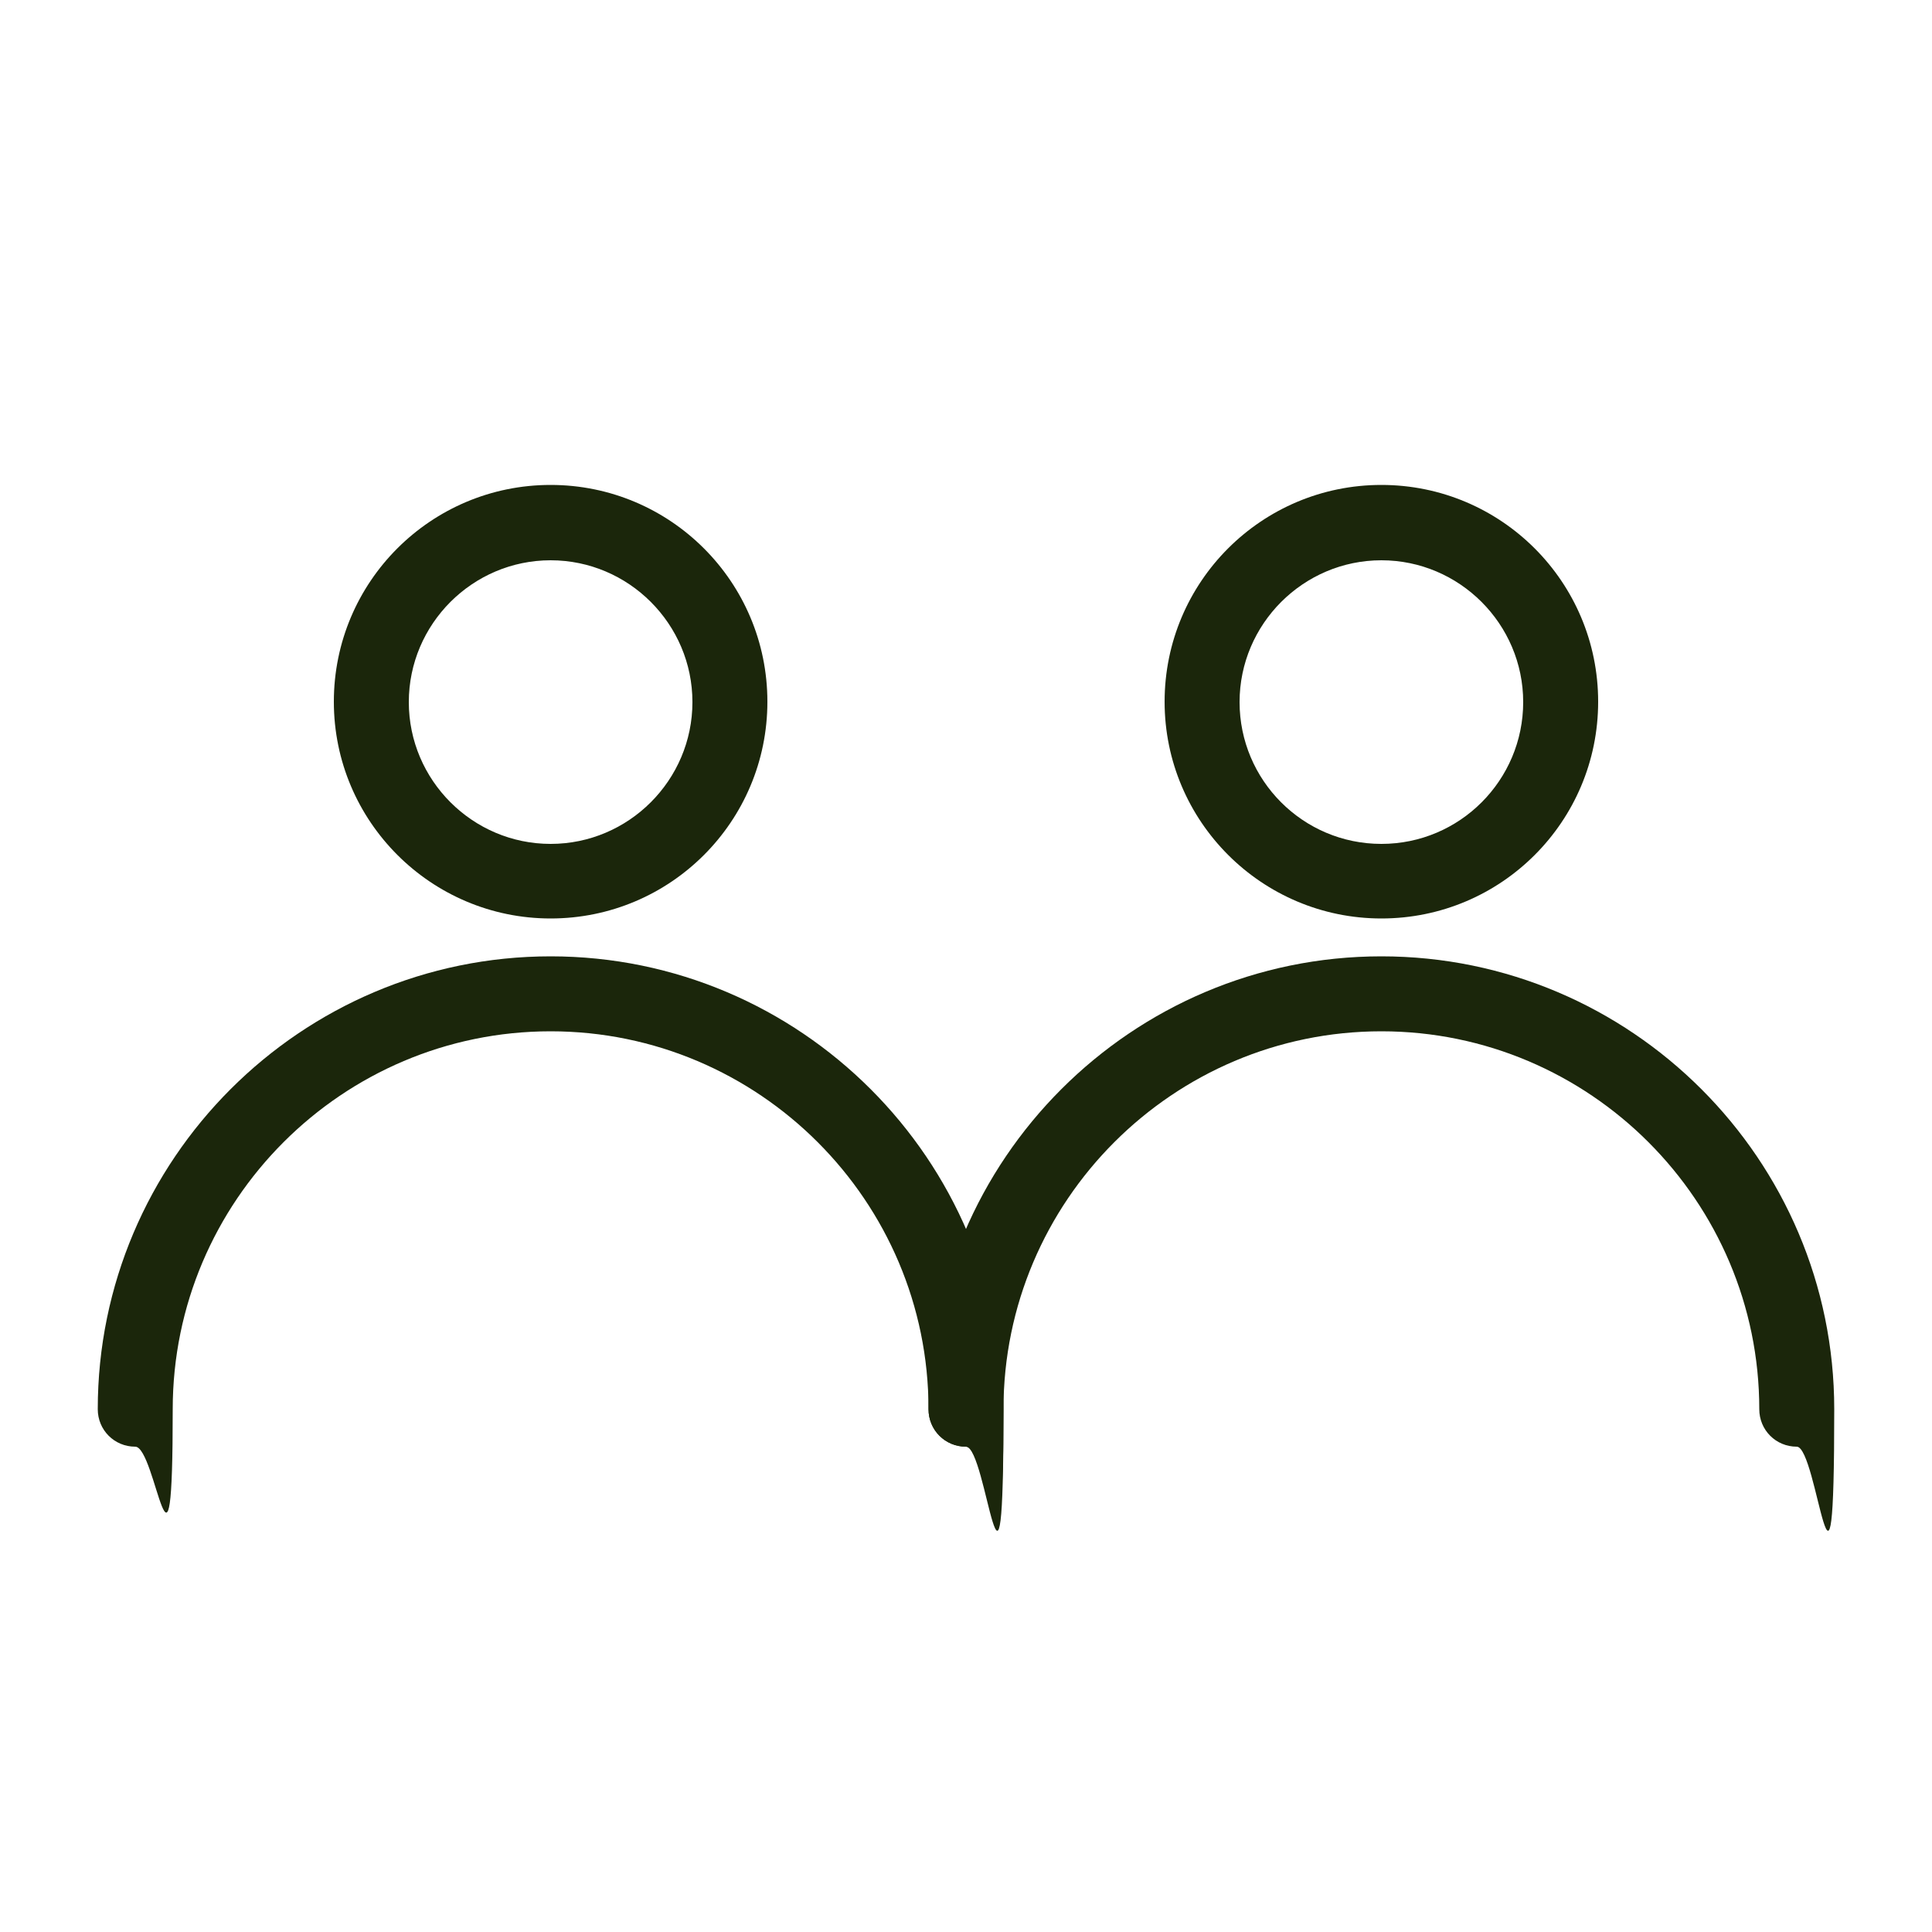 <?xml version="1.0" encoding="UTF-8"?>
<svg id="Layer_1" data-name="Layer 1" xmlns="http://www.w3.org/2000/svg" version="1.1" viewBox="0 0 500 500">
  <defs>
    <style>
      .cls-1 {
        fill: #1b260b;
        stroke-width: 0px;
      }
    </style>
  </defs>
  <path class="cls-1" d="M465,374.4c-5.4,0-9.7-4.3-9.7-9.7,0-53.9-43.9-97.8-97.8-97.8s-97.8,43.9-97.8,97.8-4.3,9.7-9.7,9.7-9.7-4.3-9.7-9.7c0-64.6,52.6-117.2,117.2-117.2s117.2,52.6,117.2,117.2-4.3,9.7-9.7,9.7Z"/>
  <path class="cls-1" d="M357.5,237.7c-30.9,0-56.1-25.1-56.1-56.1s25.1-56.1,56.1-56.1,56.1,25.1,56.1,56.1-25.1,56.1-56.1,56.1ZM357.5,145c-20.2,0-36.7,16.5-36.7,36.7s16.4,36.7,36.7,36.7,36.7-16.5,36.7-36.7-16.5-36.7-36.7-36.7Z"/>
  <path class="cls-1" d="M250,374.4c-5.4,0-9.7-4.3-9.7-9.7,0-53.9-43.9-97.8-97.8-97.8s-97.8,43.9-97.8,97.8-4.3,9.7-9.7,9.7-9.7-4.3-9.7-9.7c0-64.6,52.6-117.2,117.2-117.2s117.2,52.6,117.2,117.2-4.3,9.7-9.7,9.7Z"/>
  <path class="cls-1" d="M142.5,237.7c-30.9,0-56.1-25.1-56.1-56.1s25.1-56.1,56.1-56.1,56.1,25.1,56.1,56.1-25.1,56.1-56.1,56.1ZM142.5,145c-20.2,0-36.7,16.5-36.7,36.7s16.5,36.7,36.7,36.7,36.7-16.5,36.7-36.7-16.5-36.7-36.7-36.7Z"/>
</svg>